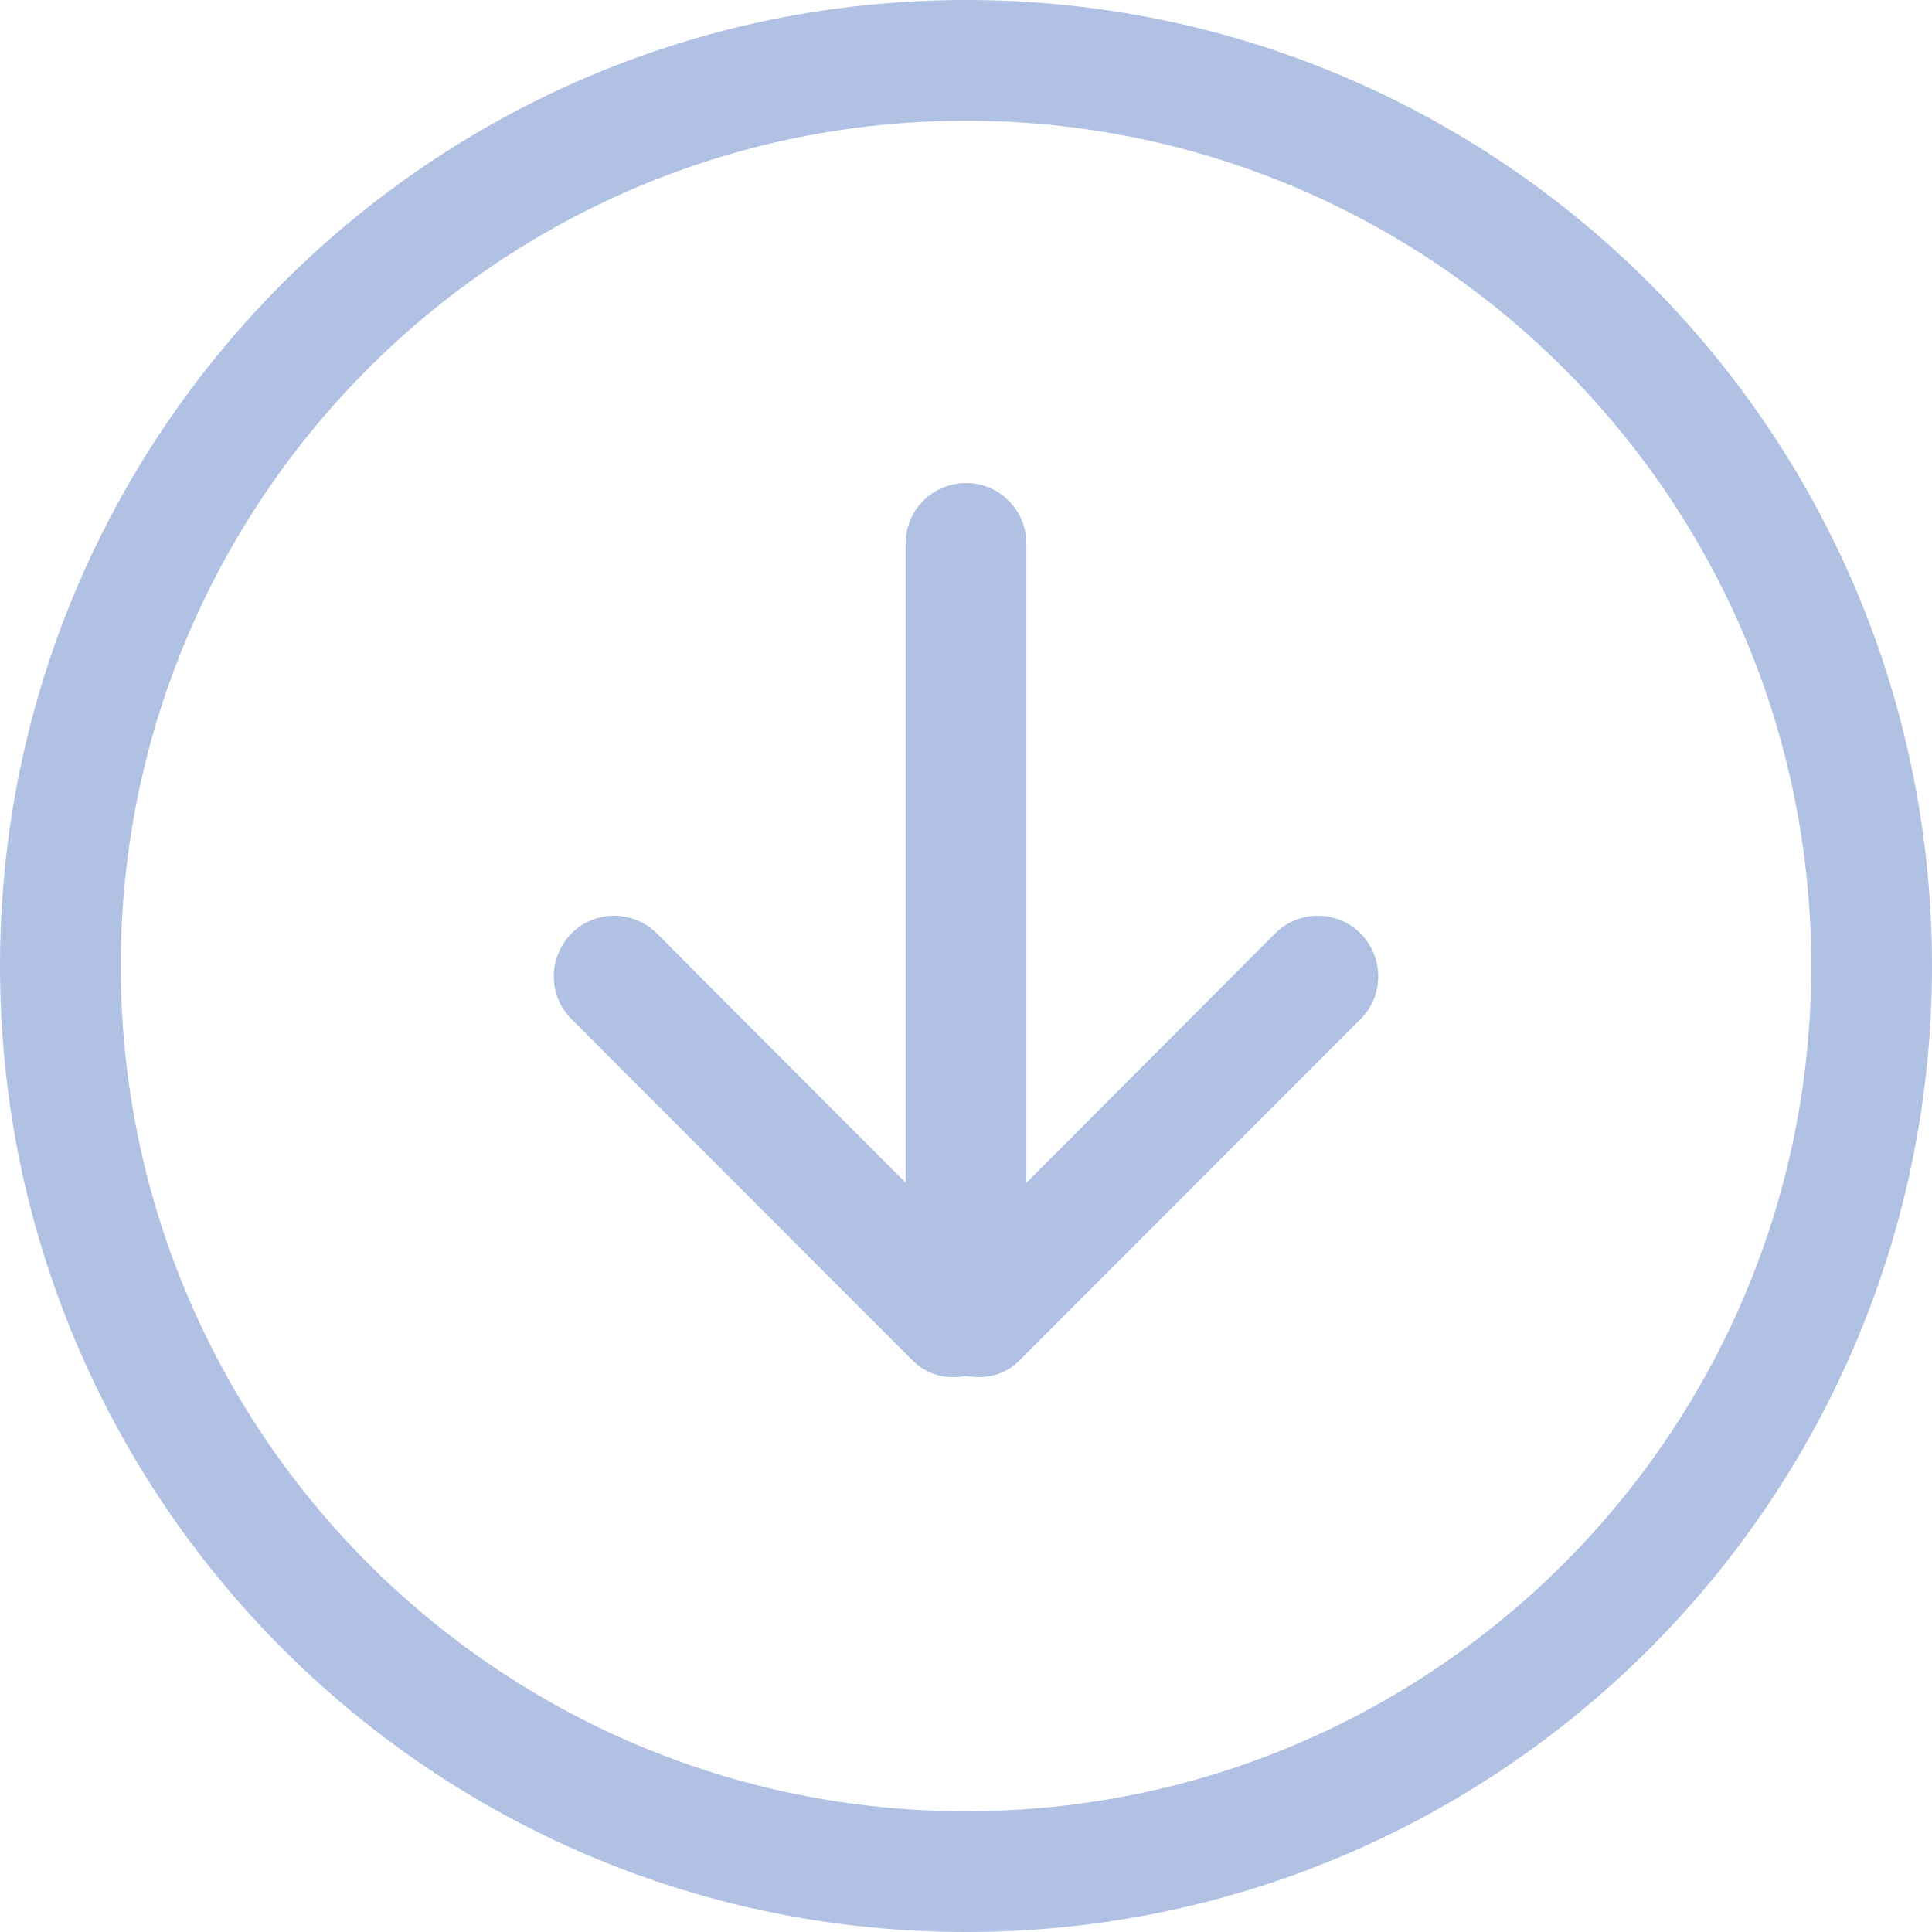 <svg width="32" height="32" viewBox="0 0 32 32" fill="none" xmlns="http://www.w3.org/2000/svg">
<g clip-path="url(#clip0_872_30)">
<path fill-rule="evenodd" clip-rule="evenodd" d="M16 2C23.732 2 30 8.27 30 16C30 23.73 23.732 30 16 30C8.268 30 2 23.73 2 16C2 8.27 8.268 2 16 2ZM16 32C24.837 32 32 24.84 32 16C32 7.16 24.837 0 16 0C7.163 0 0 7.16 0 16C0 24.84 7.163 32 16 32ZM15.121 22.54C15.361 22.78 15.689 22.85 16 22.79C16.311 22.85 16.639 22.78 16.879 22.54L22.535 16.88C22.926 16.49 22.926 15.86 22.535 15.46C22.146 15.07 21.512 15.07 21.121 15.46L17 19.59L17 9C17 8.45 16.553 8 16 8C15.447 8 15 8.45 15 9L15 19.59L10.879 15.46C10.488 15.07 9.855 15.07 9.465 15.46C9.074 15.86 9.074 16.49 9.465 16.88L15.121 22.54Z" fill="#B0C1E4"/>
</g>
<defs>
<clipPath id="clip0_872_30">
<rect width="32" height="32" fill="white" transform="matrix(-1 0 0 -1 32 32)"/>
</clipPath>
</defs>
</svg>
